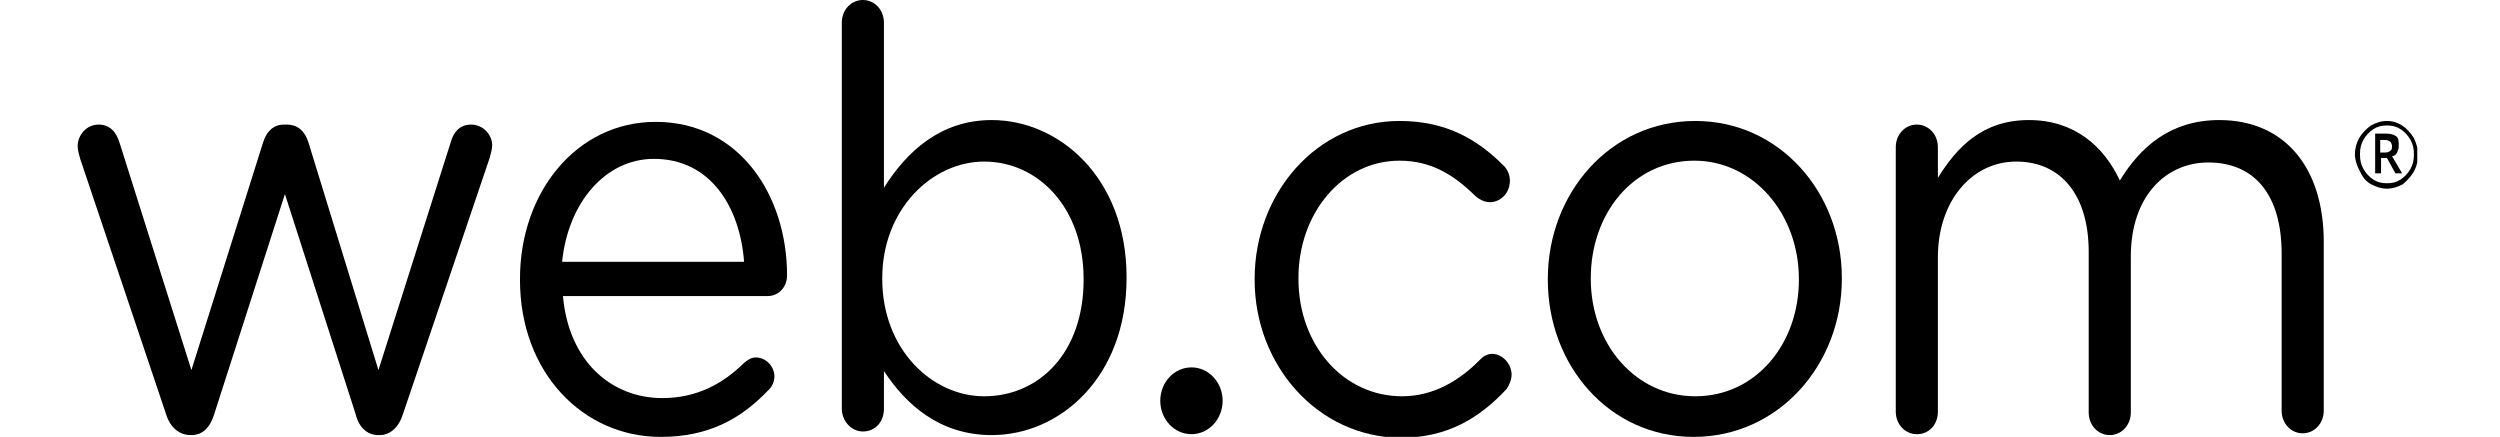 <svg width="103" height="18" viewBox="0 0 161 30" fill="none" xmlns="http://www.w3.org/2000/svg" role="presentation">
                                <g clip-path="url(#clip0)">
                                    <path d="M6.074 28.451L0.174 10.909C0.116 10.661 0 10.351 0 10.042C0 9.298 0.579 8.554 1.446 8.554C2.198 8.554 2.661 9.05 2.893 9.856L7.81 25.413L12.727 9.794C12.959 9.05 13.421 8.554 14.174 8.554H14.347C15.157 8.554 15.62 9.05 15.851 9.794L20.653 25.413L25.628 9.732C25.802 9.112 26.207 8.554 27.017 8.554C27.826 8.554 28.463 9.236 28.463 9.98C28.463 10.29 28.347 10.599 28.289 10.847L22.331 28.451C22.041 29.38 21.405 29.876 20.769 29.876H20.653C19.901 29.876 19.322 29.38 19.091 28.451L14.231 13.327L9.372 28.451C9.083 29.38 8.562 29.876 7.81 29.876H7.752C7 29.876 6.364 29.38 6.074 28.451Z" fill="black" style="--darkreader-inline-fill: #e8e6e3;" data-darkreader-inline-fill=""></path>
                                    <path d="M40.033 30C34.711 30 30.372 25.599 30.372 19.215V19.153C30.372 13.141 34.306 8.368 39.686 8.368C45.413 8.368 48.711 13.389 48.711 18.905C48.711 19.773 48.075 20.331 47.38 20.331H33.322C33.727 24.855 36.678 27.335 40.149 27.335C42.521 27.335 44.314 26.343 45.761 24.918C45.992 24.732 46.223 24.546 46.57 24.546C47.265 24.546 47.843 25.165 47.843 25.847C47.843 26.219 47.67 26.591 47.38 26.839C45.529 28.761 43.331 30 40.033 30ZM45.761 17.975C45.471 14.194 43.447 10.909 39.57 10.909C36.215 10.909 33.67 13.946 33.265 17.975H45.761Z" fill="black" style="--darkreader-inline-fill: #e8e6e3;" data-darkreader-inline-fill=""></path>
                                    <path d="M52.471 1.55C52.471 0.682 53.107 0 53.917 0C54.727 0 55.363 0.682 55.363 1.55V12.893C56.925 10.413 59.239 8.244 62.768 8.244C67.396 8.244 72.024 12.211 72.024 19.029V19.091C72.024 25.909 67.454 29.876 62.768 29.876C59.181 29.876 56.867 27.769 55.363 25.475V28.078C55.363 28.946 54.785 29.628 53.917 29.628C53.107 29.628 52.471 28.884 52.471 28.078V1.55ZM69.074 19.215V19.153C69.074 14.256 65.95 11.095 62.248 11.095C58.661 11.095 55.248 14.38 55.248 19.091V19.153C55.248 23.988 58.661 27.211 62.248 27.211C66.008 27.211 69.074 24.235 69.074 19.215Z" fill="black" style="--darkreader-inline-fill: #e8e6e3;" data-darkreader-inline-fill=""></path>
                                    <path d="M80.818 19.215V19.153C80.818 13.265 85.099 8.306 90.769 8.306C94.008 8.306 96.149 9.608 97.884 11.343C98.116 11.529 98.347 11.963 98.347 12.397C98.347 13.265 97.711 13.884 96.959 13.884C96.612 13.884 96.265 13.698 96.033 13.512C94.645 12.149 93.083 11.033 90.769 11.033C86.835 11.033 83.827 14.628 83.827 19.091V19.153C83.827 23.678 86.893 27.211 90.942 27.211C93.141 27.211 94.934 26.095 96.323 24.669C96.496 24.484 96.785 24.298 97.132 24.298C97.827 24.298 98.463 24.98 98.463 25.723C98.463 26.095 98.289 26.467 98.116 26.715C96.265 28.698 94.066 30.062 90.827 30.062C85.099 30 80.818 25.041 80.818 19.215Z" fill="black" style="--darkreader-inline-fill: #e8e6e3;" data-darkreader-inline-fill=""></path>
                                    <path d="M100.95 19.215V19.153C100.95 13.265 105.231 8.306 111.074 8.306C116.859 8.306 121.14 13.203 121.14 19.091V19.153C121.14 25.041 116.801 30 110.958 30C105.173 30 100.95 25.103 100.95 19.215ZM118.19 19.215V19.153C118.19 14.69 115.066 11.033 111.016 11.033C106.793 11.033 103.901 14.69 103.901 19.091V19.153C103.901 23.616 106.967 27.211 111.074 27.211C115.239 27.211 118.19 23.616 118.19 19.215Z" fill="black" style="--darkreader-inline-fill: #e8e6e3;" data-darkreader-inline-fill=""></path>
                                    <path d="M124.843 10.104C124.843 9.236 125.479 8.554 126.289 8.554C127.099 8.554 127.735 9.236 127.735 10.104V12.211C129.008 10.166 130.744 8.244 133.983 8.244C137.107 8.244 139.132 10.042 140.231 12.397C141.62 10.104 143.702 8.244 147.058 8.244C151.512 8.244 154.231 11.467 154.231 16.612V28.203C154.231 29.071 153.595 29.752 152.785 29.752C151.975 29.752 151.339 29.071 151.339 28.203V17.418C151.339 13.389 149.487 11.157 146.306 11.157C143.355 11.157 140.983 13.513 140.983 17.604V28.327C140.983 29.195 140.347 29.876 139.537 29.876C138.727 29.876 138.091 29.195 138.091 28.327V17.294C138.091 13.389 136.182 11.095 133.116 11.095C130.049 11.095 127.735 13.823 127.735 17.666V28.265C127.735 29.133 127.157 29.814 126.289 29.814C125.479 29.814 124.843 29.133 124.843 28.265V10.104Z" fill="black" style="--darkreader-inline-fill: #e8e6e3;" data-darkreader-inline-fill=""></path>
                                    <path d="M76.479 29.814C77.662 29.814 78.62 28.787 78.62 27.52C78.62 26.254 77.662 25.227 76.479 25.227C75.297 25.227 74.339 26.254 74.339 27.52C74.339 28.787 75.297 29.814 76.479 29.814Z" fill="black" style="--darkreader-inline-fill: #e8e6e3;" data-darkreader-inline-fill=""></path>
                                    <path d="M156.372 10.599C156.372 10.165 156.488 9.794 156.661 9.484C156.835 9.174 157.124 8.864 157.471 8.616C157.818 8.43 158.165 8.306 158.57 8.306C158.975 8.306 159.323 8.43 159.612 8.616C159.901 8.802 160.19 9.112 160.422 9.484C160.595 9.855 160.711 10.227 160.711 10.661C160.711 11.033 160.595 11.467 160.422 11.777C160.248 12.087 159.959 12.397 159.67 12.645C159.323 12.831 158.975 12.955 158.57 12.955C158.165 12.955 157.818 12.831 157.471 12.645C157.124 12.459 156.893 12.149 156.719 11.777C156.488 11.343 156.372 10.971 156.372 10.599ZM156.719 10.599C156.719 10.971 156.777 11.281 156.951 11.591C157.124 11.901 157.356 12.149 157.645 12.335C157.934 12.521 158.223 12.583 158.57 12.583C158.918 12.583 159.207 12.521 159.496 12.335C159.785 12.149 160.017 11.901 160.19 11.591C160.364 11.281 160.422 10.971 160.422 10.599C160.422 10.227 160.364 9.917 160.19 9.608C160.017 9.298 159.785 9.05 159.496 8.864C159.207 8.678 158.918 8.616 158.57 8.616C158.223 8.616 157.934 8.678 157.645 8.864C157.356 9.05 157.124 9.298 156.951 9.608C156.777 9.917 156.719 10.227 156.719 10.599ZM159.38 10.041C159.38 10.227 159.323 10.351 159.265 10.475C159.207 10.599 159.091 10.723 158.918 10.723L159.612 11.901H159.149L158.57 10.847H158.165V11.901H157.761V9.174H158.513C158.802 9.174 159.033 9.236 159.207 9.36C159.38 9.484 159.38 9.732 159.38 10.041ZM158.165 10.475H158.455C158.628 10.475 158.744 10.413 158.802 10.351C158.918 10.289 158.918 10.165 158.918 10.041C158.918 9.917 158.86 9.794 158.802 9.732C158.744 9.67 158.57 9.608 158.397 9.608H158.108V10.475H158.165Z" fill="black" style="--darkreader-inline-fill: #e8e6e3;" data-darkreader-inline-fill=""></path>
                                </g>
                                <defs>
                                    <clipPath id="clip0">
                                        <rect width="160.653" height="30" fill="white" style="--darkreader-inline-fill: #e8e6e3;" data-darkreader-inline-fill=""></rect>
                                    </clipPath>
                                </defs>
                            </svg>